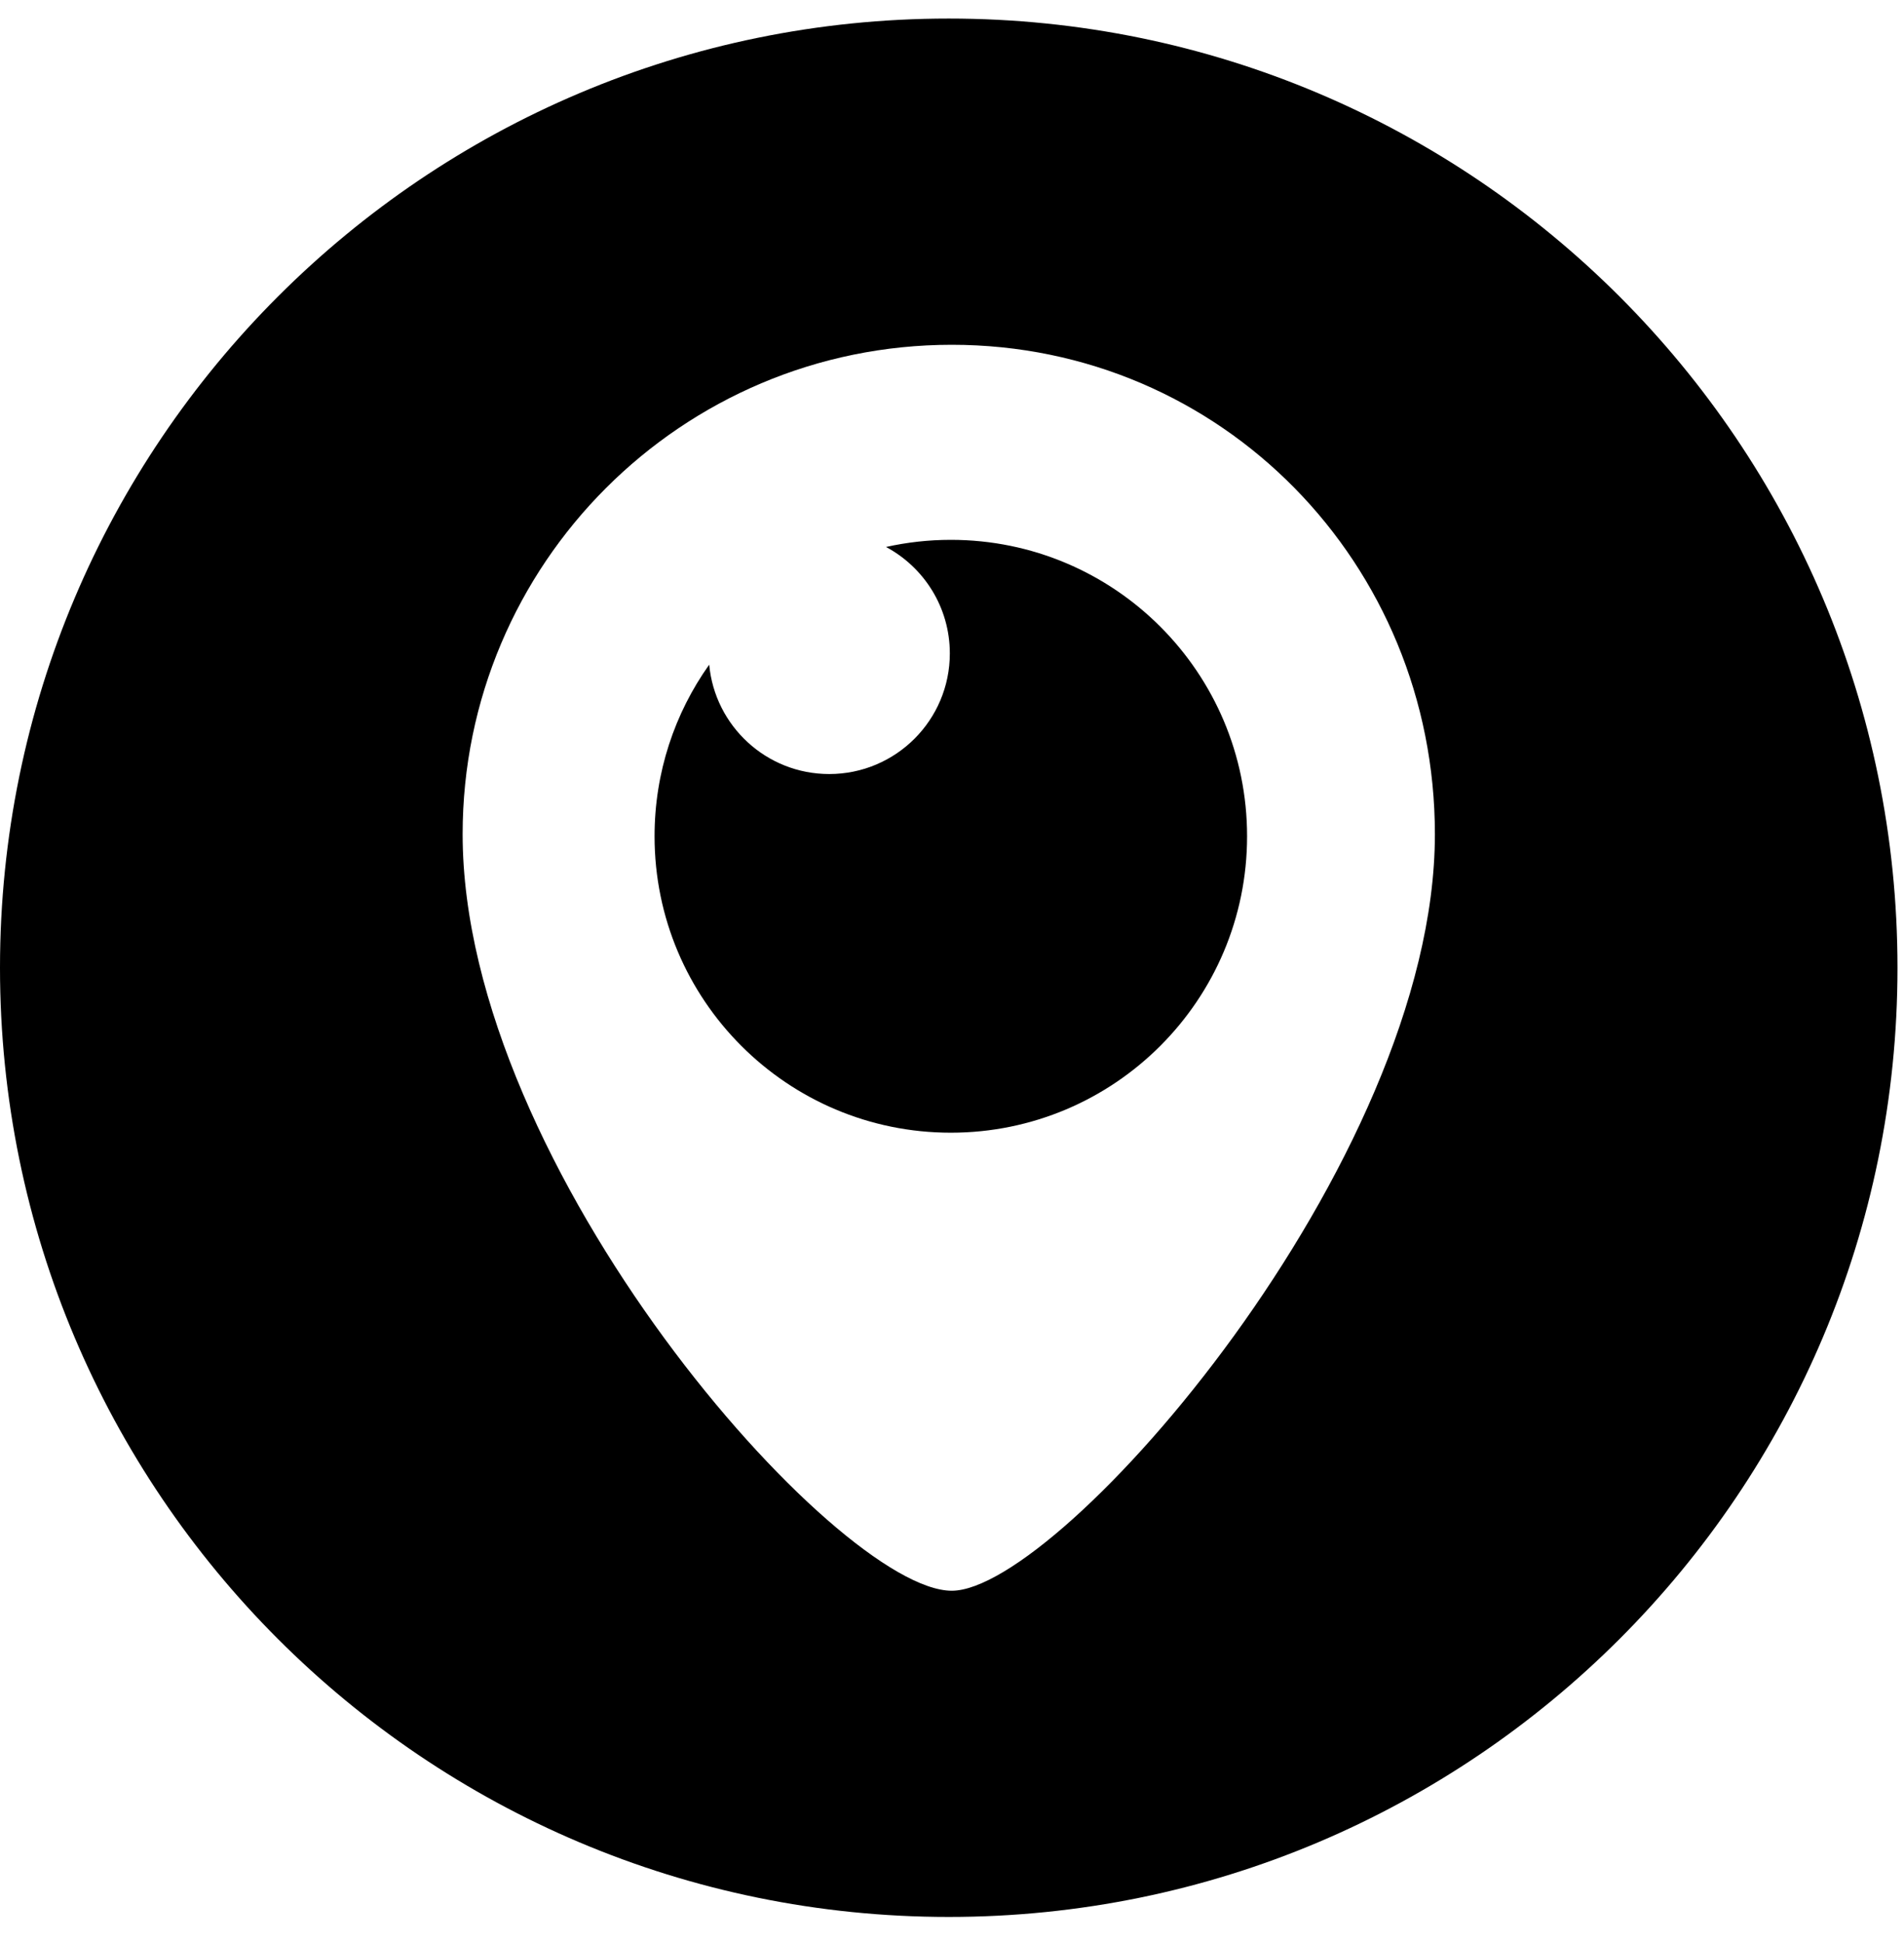 <svg width="50" height="51" viewBox="0 0 50 51" fill="none" xmlns="http://www.w3.org/2000/svg">
<g clip-path="url(#clip0_204_415)">
<path d="M24.969 14.17C24.384 14.17 23.815 14.235 23.267 14.357C24.264 14.89 24.943 15.941 24.943 17.151C24.943 18.9 23.525 20.317 21.776 20.317C20.127 20.317 18.773 19.056 18.624 17.446C17.72 18.717 17.189 20.271 17.189 21.95C17.189 26.247 20.672 29.731 24.969 29.731C29.266 29.731 32.749 26.247 32.749 21.95C32.749 17.653 29.266 14.17 24.969 14.17Z" fill="black"/>
<path d="M24.915 0.487C11.155 0.487 0 11.642 0 25.402C0 39.162 11.155 50.316 24.915 50.316C38.674 50.316 49.829 39.162 49.829 25.402C49.829 11.642 38.674 0.487 24.915 0.487ZM24.994 41.754C21.984 41.754 12.149 30.688 12.149 21.896C12.149 14.801 17.9 9.05 24.994 9.05C32.089 9.05 37.681 14.801 37.681 21.896C37.681 30.524 27.845 41.754 24.994 41.754Z" fill="black"/>
</g>
<defs>
<clipPath id="clip0_204_415">
<rect width="49.829" height="49.829" fill="white" transform="translate(0 0.487)"/>
</clipPath>
</defs>
</svg>
